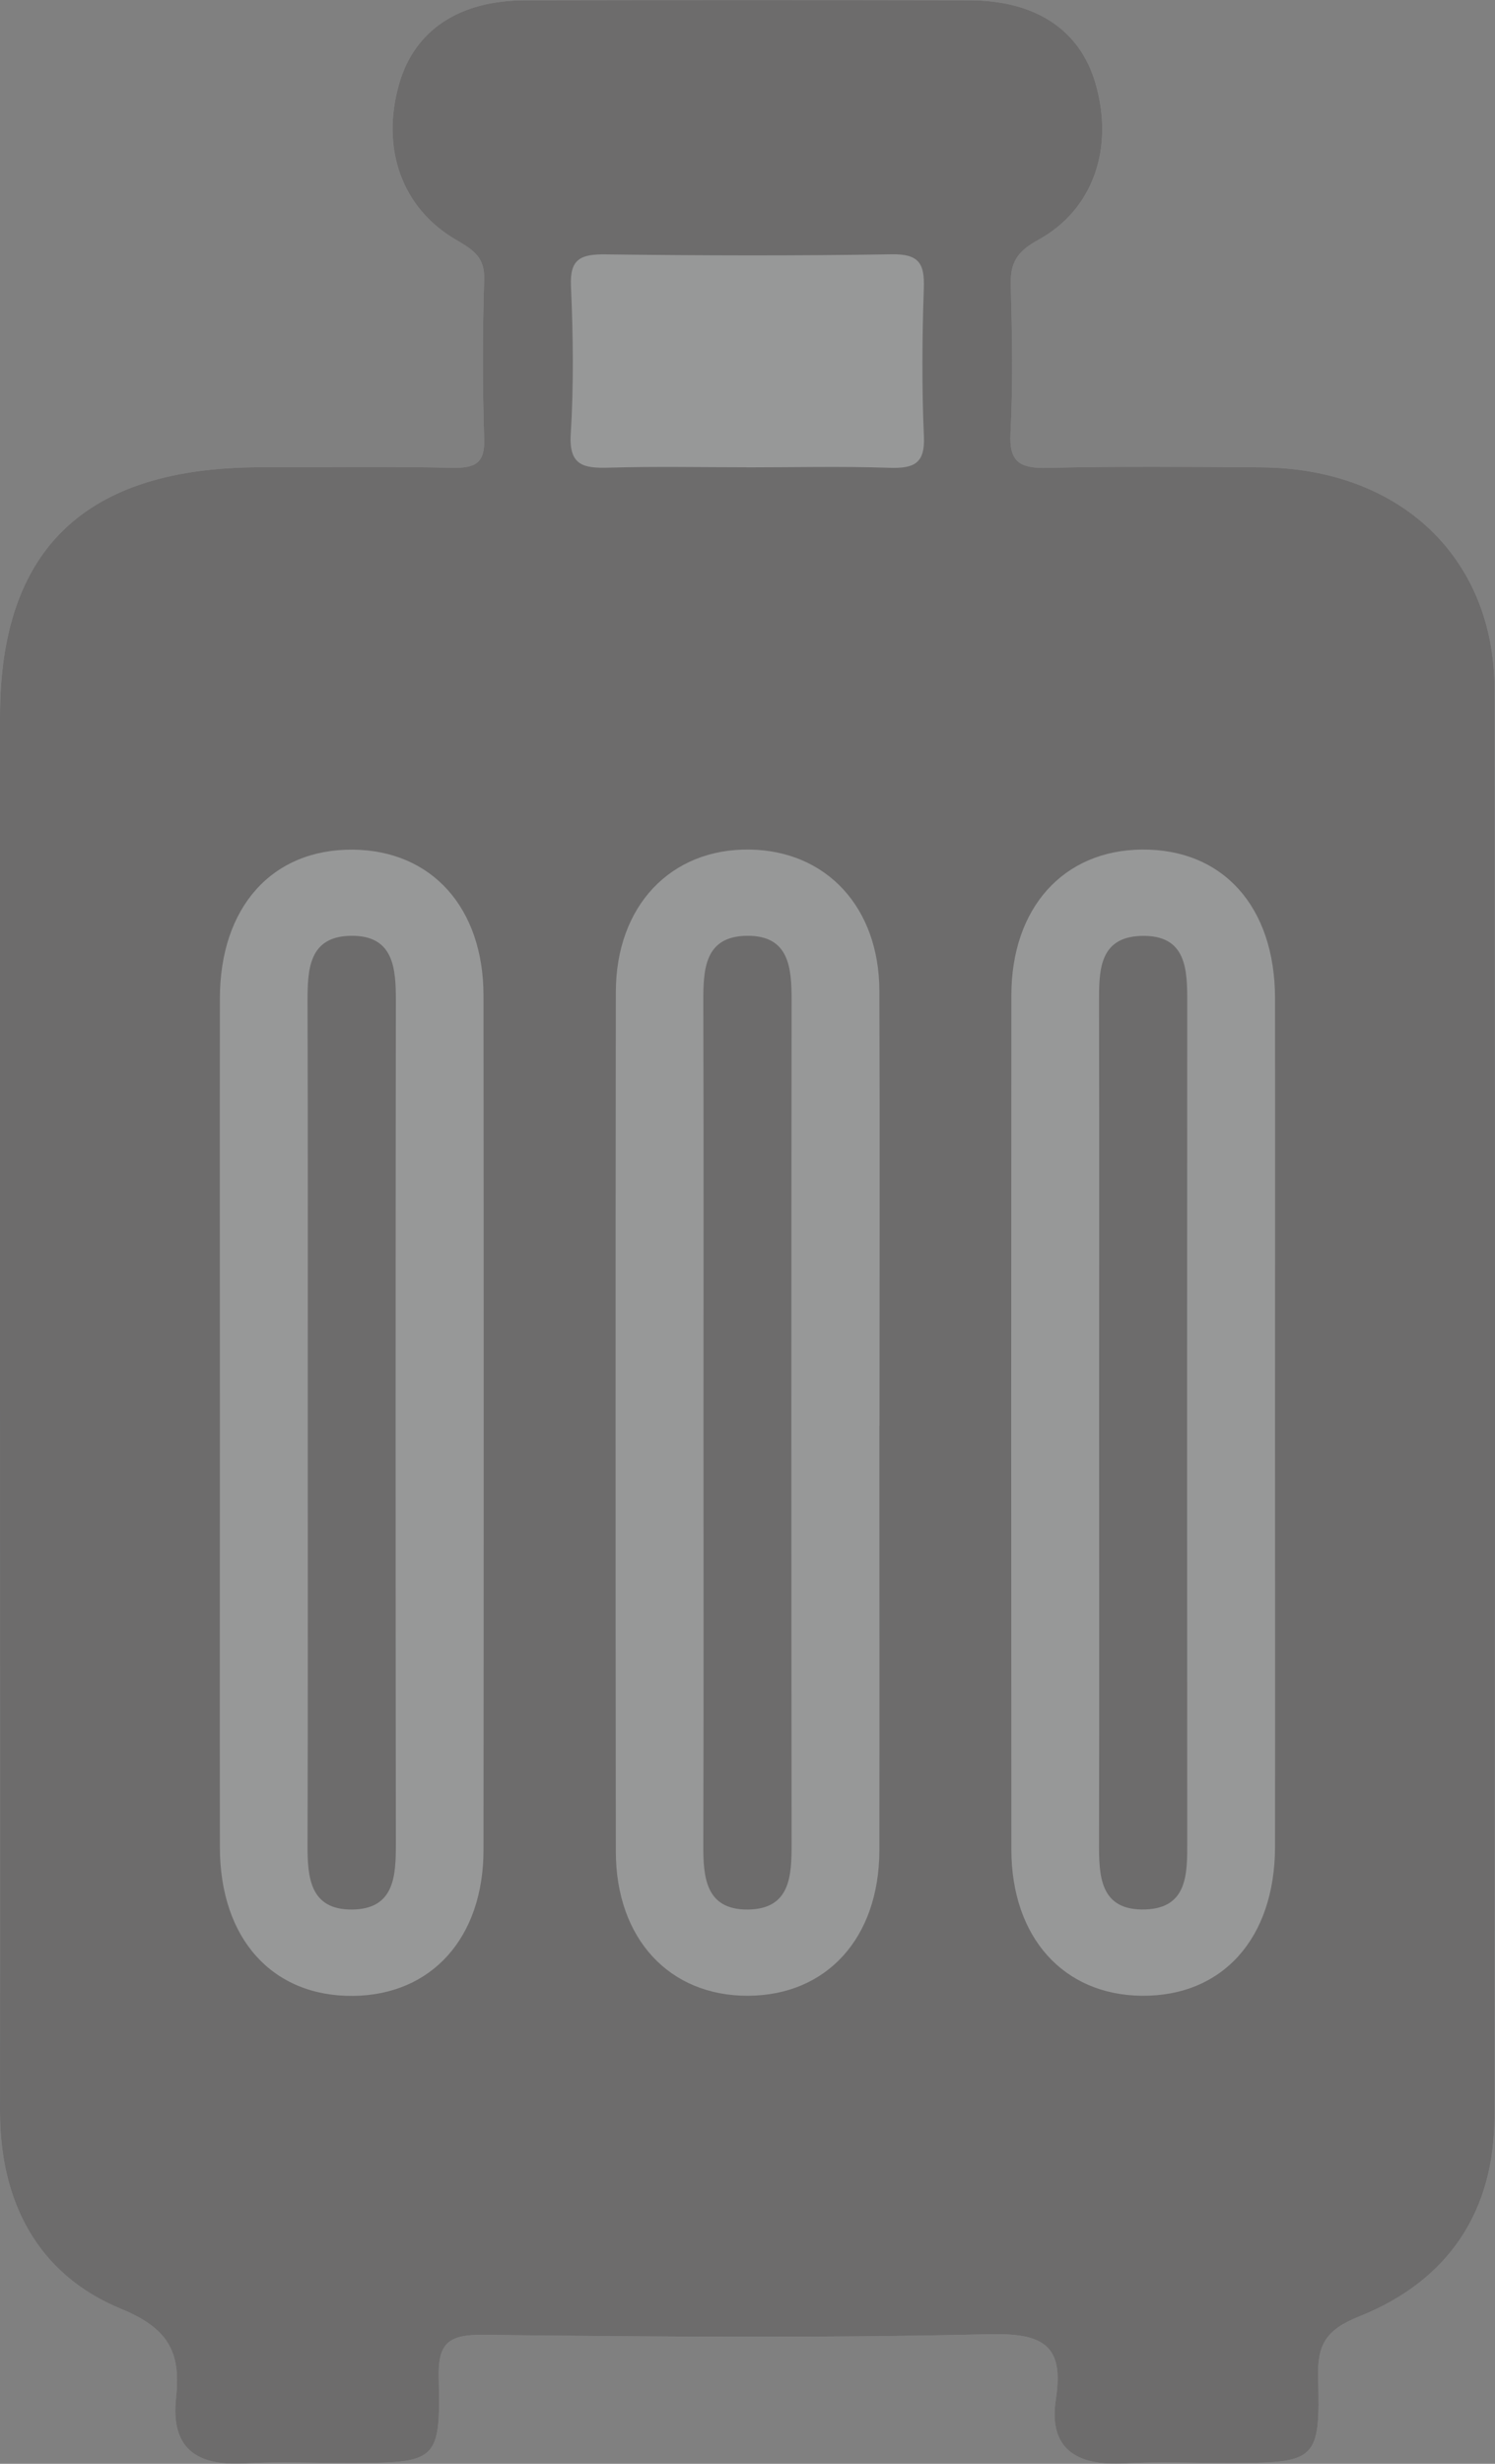 <svg width="34" height="56" viewBox="0 0 34 56" fill="none" xmlns="http://www.w3.org/2000/svg">
<rect x="0" y="0" width="34" height="56" fill="#808080" stroke="none"/>
<g opacity="0.2" clip-path="url(#clip0_1129_94717)">
<path d="M33.987 48.115C33.985 50.244 32.959 51.835 30.911 52.651C30.155 52.953 29.958 53.291 29.978 54.035C30.028 55.94 29.94 55.983 27.944 55.983C27.151 55.983 26.358 55.947 25.57 55.993C24.469 56.056 23.841 55.645 24.012 54.537C24.202 53.318 23.747 53.026 22.496 53.055C18.666 53.146 14.834 53.112 11.002 53.069C10.191 53.059 9.958 53.26 9.978 54.052C10.021 55.952 9.943 55.983 7.927 55.983C7.137 55.983 6.344 55.947 5.553 55.993C4.44 56.056 3.887 55.621 4.002 54.518C4.107 53.533 3.9 52.948 2.757 52.48C0.84 51.693 0 50.025 0 47.994C0.005 42.608 0 37.221 0 31.835V16.277C0.003 12.475 1.941 10.623 5.923 10.621C7.379 10.621 8.838 10.601 10.296 10.633C10.821 10.642 11.031 10.519 11.011 9.969C10.972 8.764 10.974 7.557 11.011 6.352C11.027 5.862 10.786 5.691 10.389 5.461C9.12 4.73 8.655 3.351 9.085 1.881C9.438 0.686 10.441 0.012 11.937 0.007C15.312 2.03195e-05 18.686 2.03195e-05 22.058 0.007C23.559 0.012 24.557 0.683 24.91 1.881C25.34 3.346 24.88 4.759 23.606 5.456C23.121 5.722 22.976 5.978 22.988 6.473C23.018 7.598 23.041 8.725 22.981 9.848C22.948 10.509 23.199 10.65 23.826 10.635C25.45 10.596 27.076 10.611 28.699 10.623C31.836 10.65 33.987 12.67 33.99 15.674C34.005 26.488 34.005 37.301 33.987 48.115Z" fill="#F7F9FA"/>
<path d="M33.987 48.115C33.985 50.244 32.959 51.835 30.911 52.651C30.155 52.953 29.958 53.291 29.978 54.035C30.028 55.94 29.94 55.983 27.944 55.983C27.151 55.983 26.358 55.947 25.57 55.993C24.469 56.056 23.841 55.645 24.012 54.537C24.202 53.318 23.747 53.026 22.496 53.055C18.666 53.146 14.834 53.112 11.002 53.069C10.191 53.059 9.958 53.26 9.978 54.052C10.021 55.952 9.943 55.983 7.927 55.983C7.137 55.983 6.344 55.947 5.553 55.993C4.44 56.056 3.887 55.621 4.002 54.518C4.107 53.533 3.9 52.948 2.757 52.48C0.84 51.693 0 50.025 0 47.994C0.005 42.608 0 37.221 0 31.835V16.277C0.003 12.475 1.941 10.623 5.923 10.621C7.379 10.621 8.838 10.601 10.296 10.633C10.821 10.642 11.031 10.519 11.011 9.969C10.972 8.764 10.974 7.557 11.011 6.352C11.027 5.862 10.786 5.691 10.389 5.461C9.12 4.73 8.655 3.351 9.085 1.881C9.438 0.686 10.441 0.012 11.937 0.007C15.312 2.03195e-05 18.686 2.03195e-05 22.058 0.007C23.559 0.012 24.557 0.683 24.91 1.881C25.34 3.346 24.88 4.759 23.606 5.456C23.121 5.722 22.976 5.978 22.988 6.473C23.018 7.598 23.041 8.725 22.981 9.848C22.948 10.509 23.199 10.65 23.826 10.635C25.45 10.596 27.076 10.611 28.699 10.623C31.836 10.65 33.987 12.67 33.99 15.674C34.005 26.488 34.005 37.301 33.987 48.115Z" fill="#231F20"/>
<path d="M5.001 32.34C5.001 29.124 4.996 25.908 5.001 22.692C5.003 20.616 6.191 19.295 8.027 19.312C9.816 19.329 10.994 20.63 10.996 22.627C11.002 29.1 11.002 35.572 10.996 42.045C10.996 44.042 9.818 45.346 8.032 45.365C6.196 45.384 5.003 44.066 5.001 41.99C4.996 38.774 5.001 35.558 5.001 32.342V32.34Z" fill="#F7F9FA"/>
<path d="M19.999 32.412C19.999 35.628 20.004 38.844 19.999 42.06C19.994 44.047 18.803 45.353 17.017 45.362C15.224 45.372 14.008 44.064 14.006 42.089C13.998 35.577 13.998 29.064 14.006 22.552C14.006 20.592 15.254 19.283 17.05 19.31C18.796 19.336 19.994 20.623 19.999 22.521C20.012 25.816 20.002 29.114 20.002 32.41L19.999 32.412Z" fill="#F7F9FA"/>
<path d="M28.997 32.335C28.997 35.551 29.002 38.767 28.997 41.983C28.992 44.059 27.801 45.379 25.968 45.362C24.187 45.346 23.004 44.035 23.001 42.043C22.996 35.57 22.996 29.1 23.001 22.627C23.001 20.635 24.184 19.327 25.968 19.31C27.809 19.293 28.995 20.606 28.997 22.687C29.002 25.903 28.997 29.119 28.997 32.335Z" fill="#F7F9FA"/>
<path d="M16.975 10.621C15.934 10.621 14.894 10.599 13.853 10.63C13.27 10.647 12.938 10.582 12.98 9.872C13.05 8.752 13.035 7.622 12.985 6.497C12.958 5.881 13.21 5.775 13.776 5.782C15.939 5.809 18.106 5.816 20.27 5.78C20.905 5.768 21.027 5.992 21.01 6.543C20.972 7.668 20.962 8.795 21.012 9.918C21.04 10.534 20.79 10.652 20.222 10.633C19.141 10.596 18.058 10.623 16.975 10.623V10.621Z" fill="#F7F9FA"/>
<path d="M6.999 32.287C6.999 29.112 7.004 25.937 6.994 22.762C6.994 22.038 7.019 21.28 7.987 21.27C8.955 21.26 9.003 22.009 9.003 22.74C8.995 29.129 8.995 35.519 9.003 41.91C9.003 42.637 8.973 43.392 8.01 43.402C7.044 43.412 6.992 42.663 6.994 41.932C7.004 38.716 6.999 35.502 6.999 32.287Z" fill="#231F20"/>
<path d="M15.999 32.287C15.999 29.112 16.005 25.937 15.995 22.762C15.995 22.038 16.02 21.28 16.988 21.27C17.956 21.26 18.003 22.006 18.003 22.74C17.996 29.131 17.996 35.519 18.003 41.91C18.003 42.637 17.976 43.392 17.01 43.402C16.044 43.412 15.992 42.663 15.995 41.932C16.005 38.716 15.999 35.502 15.999 32.287Z" fill="#231F20"/>
<path d="M24.997 32.212C24.997 29.078 25.002 25.942 24.995 22.808C24.995 22.096 24.977 21.309 25.94 21.273C27.001 21.234 27.003 22.055 27.001 22.815C26.996 29.165 26.996 35.515 27.001 41.864C27.001 42.576 27.016 43.364 26.055 43.4C24.997 43.438 24.992 42.617 24.995 41.857C25.002 38.641 24.997 35.428 24.997 32.212Z" fill="#231F20"/>
</g>
<defs>
<clipPath id="clip0_1129_94717">
<rect width="34" height="56" fill="white"/>
</clipPath>
</defs>
</svg>
